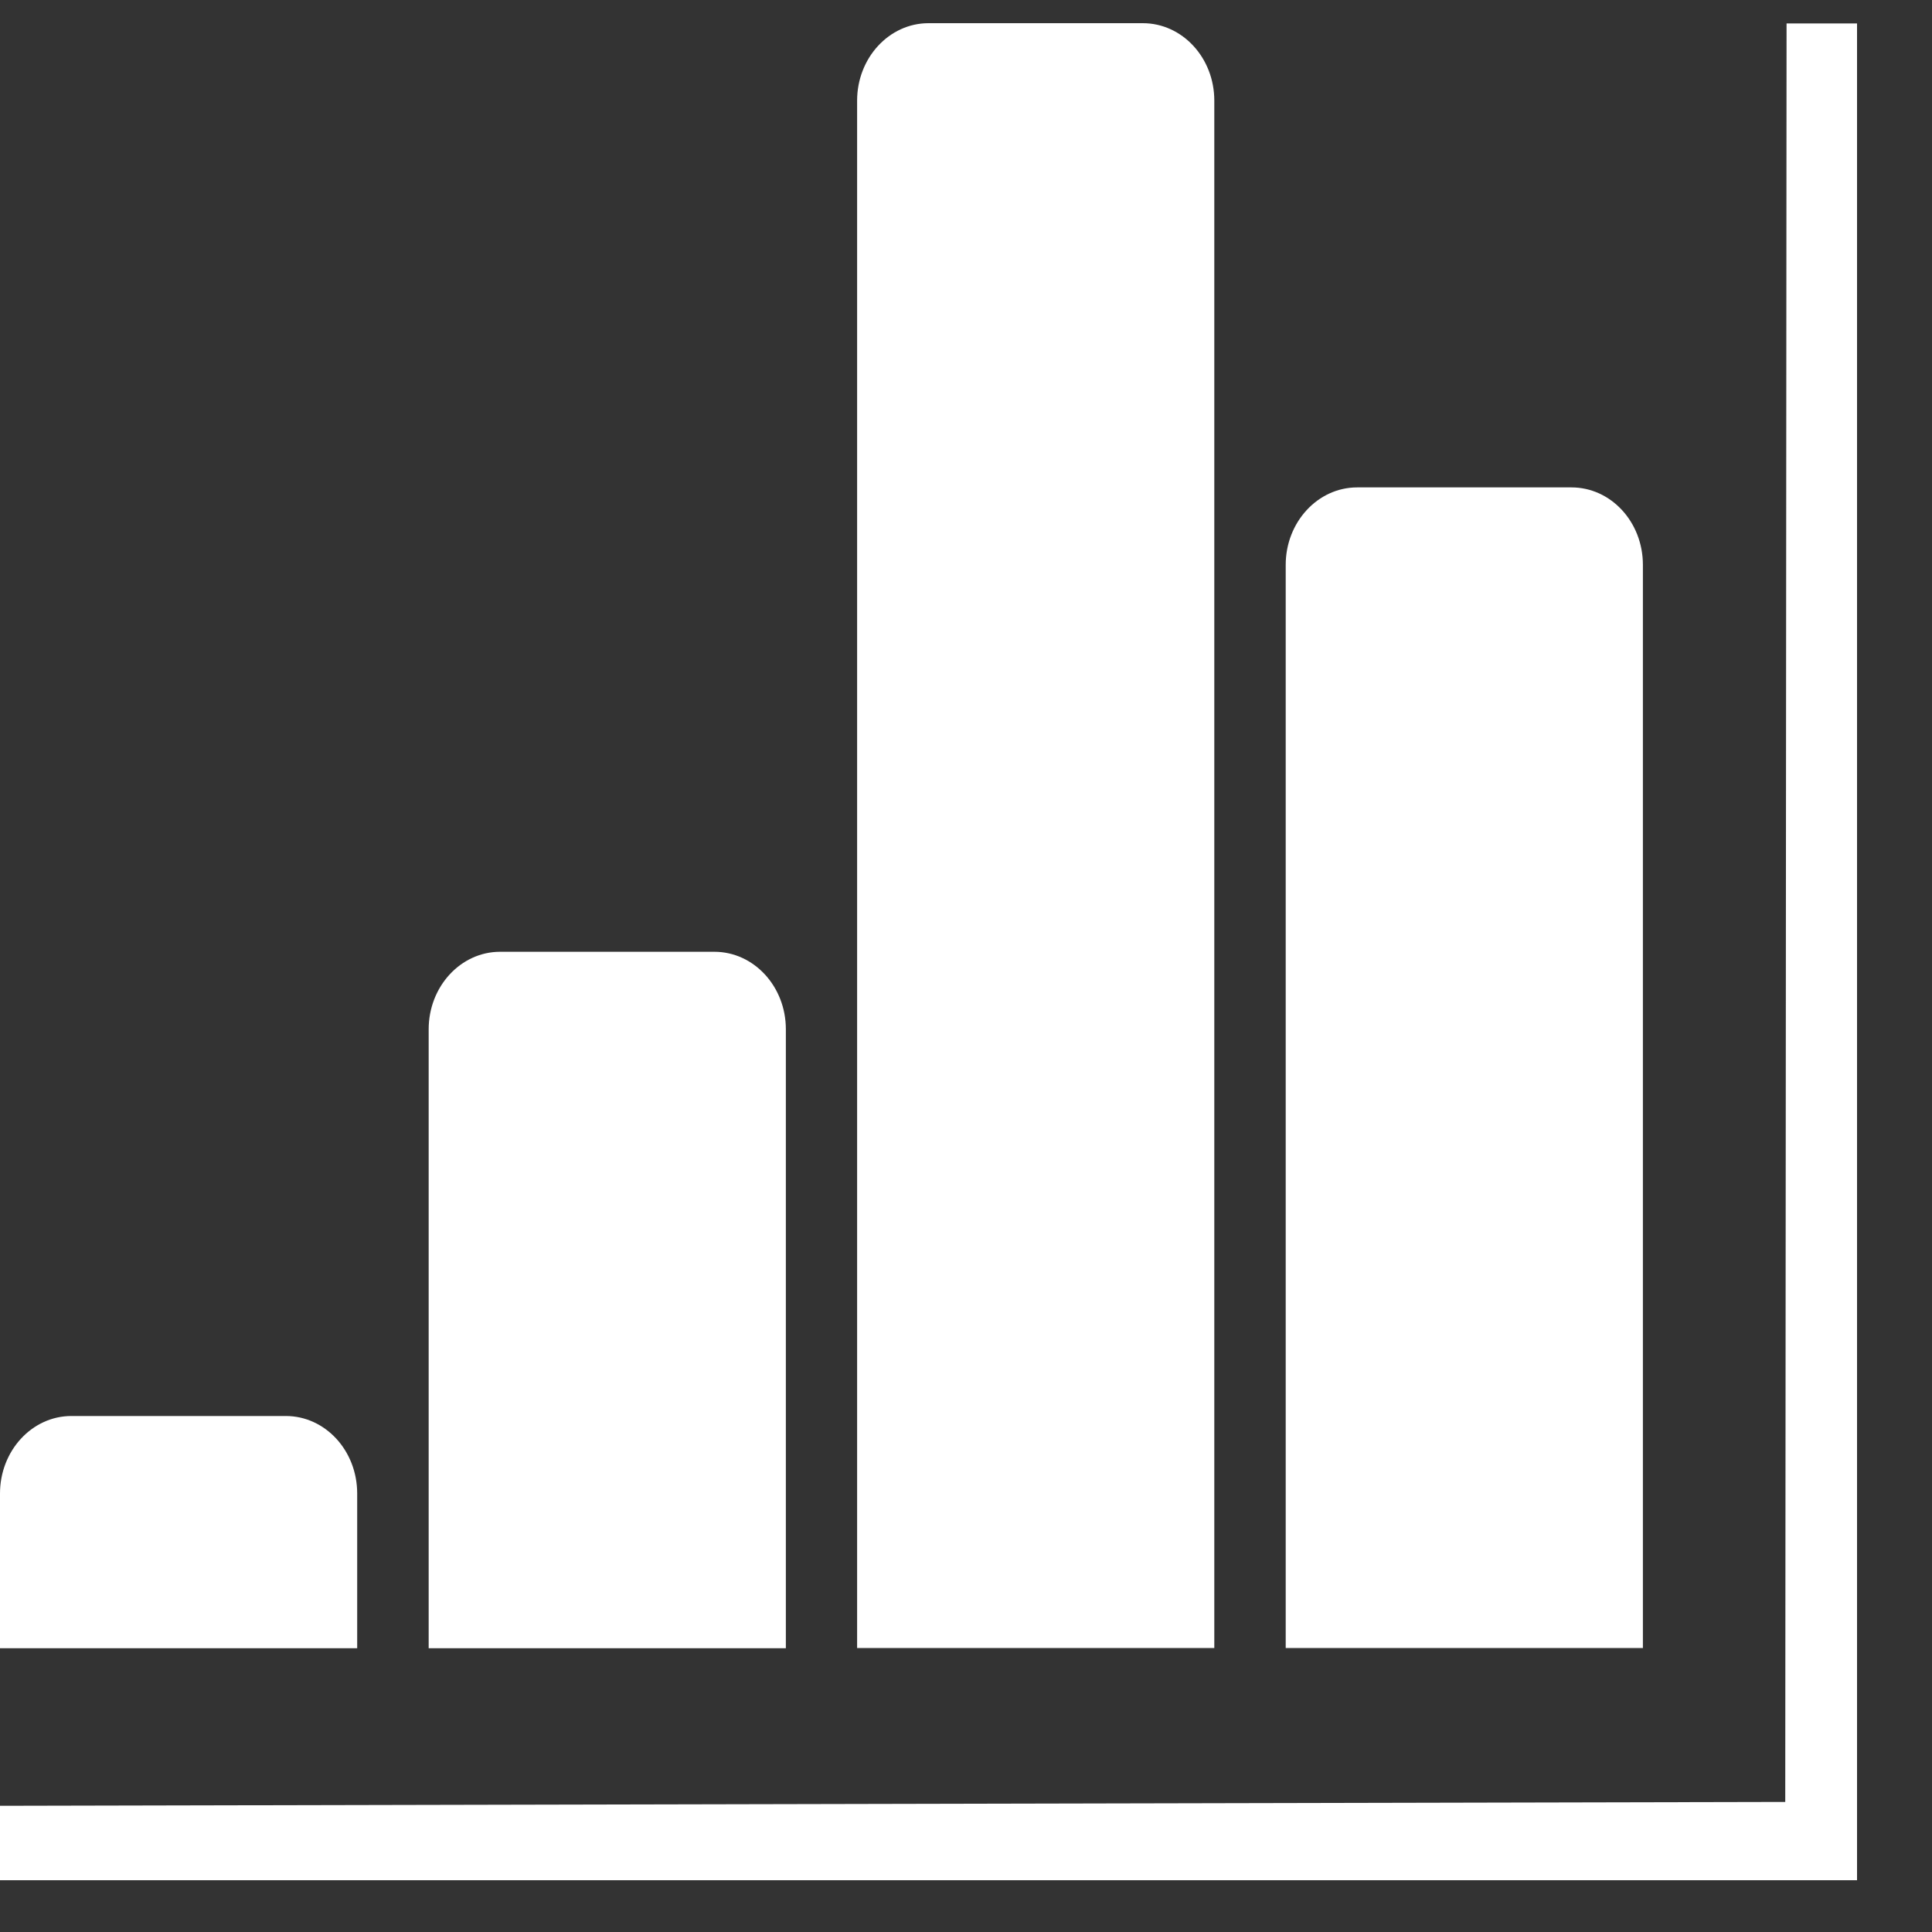 <svg width="25" height="25" viewBox="0 0 25 25" fill="none" xmlns="http://www.w3.org/2000/svg">
<rect x="0" y="0" width="25" height="25" fill="#333333" stroke="none"/>
<path d="M23.118 0.303H24.03V24.33H0V23.367L23.101 23.317L23.118 0.303ZM11.091 1.302C11.091 0.75 11.505 0.3 12.015 0.3H14.788C15.298 0.3 15.713 0.747 15.713 1.302V21.325H11.091V1.302ZM16.637 7.309C16.637 6.757 17.052 6.307 17.561 6.307H20.335C20.845 6.307 21.259 6.754 21.259 7.309V21.325H16.637V7.309ZM5.547 13.319C5.547 12.766 5.961 12.316 6.471 12.316H9.244C9.754 12.316 10.169 12.764 10.169 13.319V21.328H5.547V13.319ZM0.924 18.323H3.698C4.208 18.323 4.622 18.77 4.622 19.326V21.328H0V19.326C0 18.773 0.414 18.323 0.924 18.323Z" fill="white"/>
</svg>
